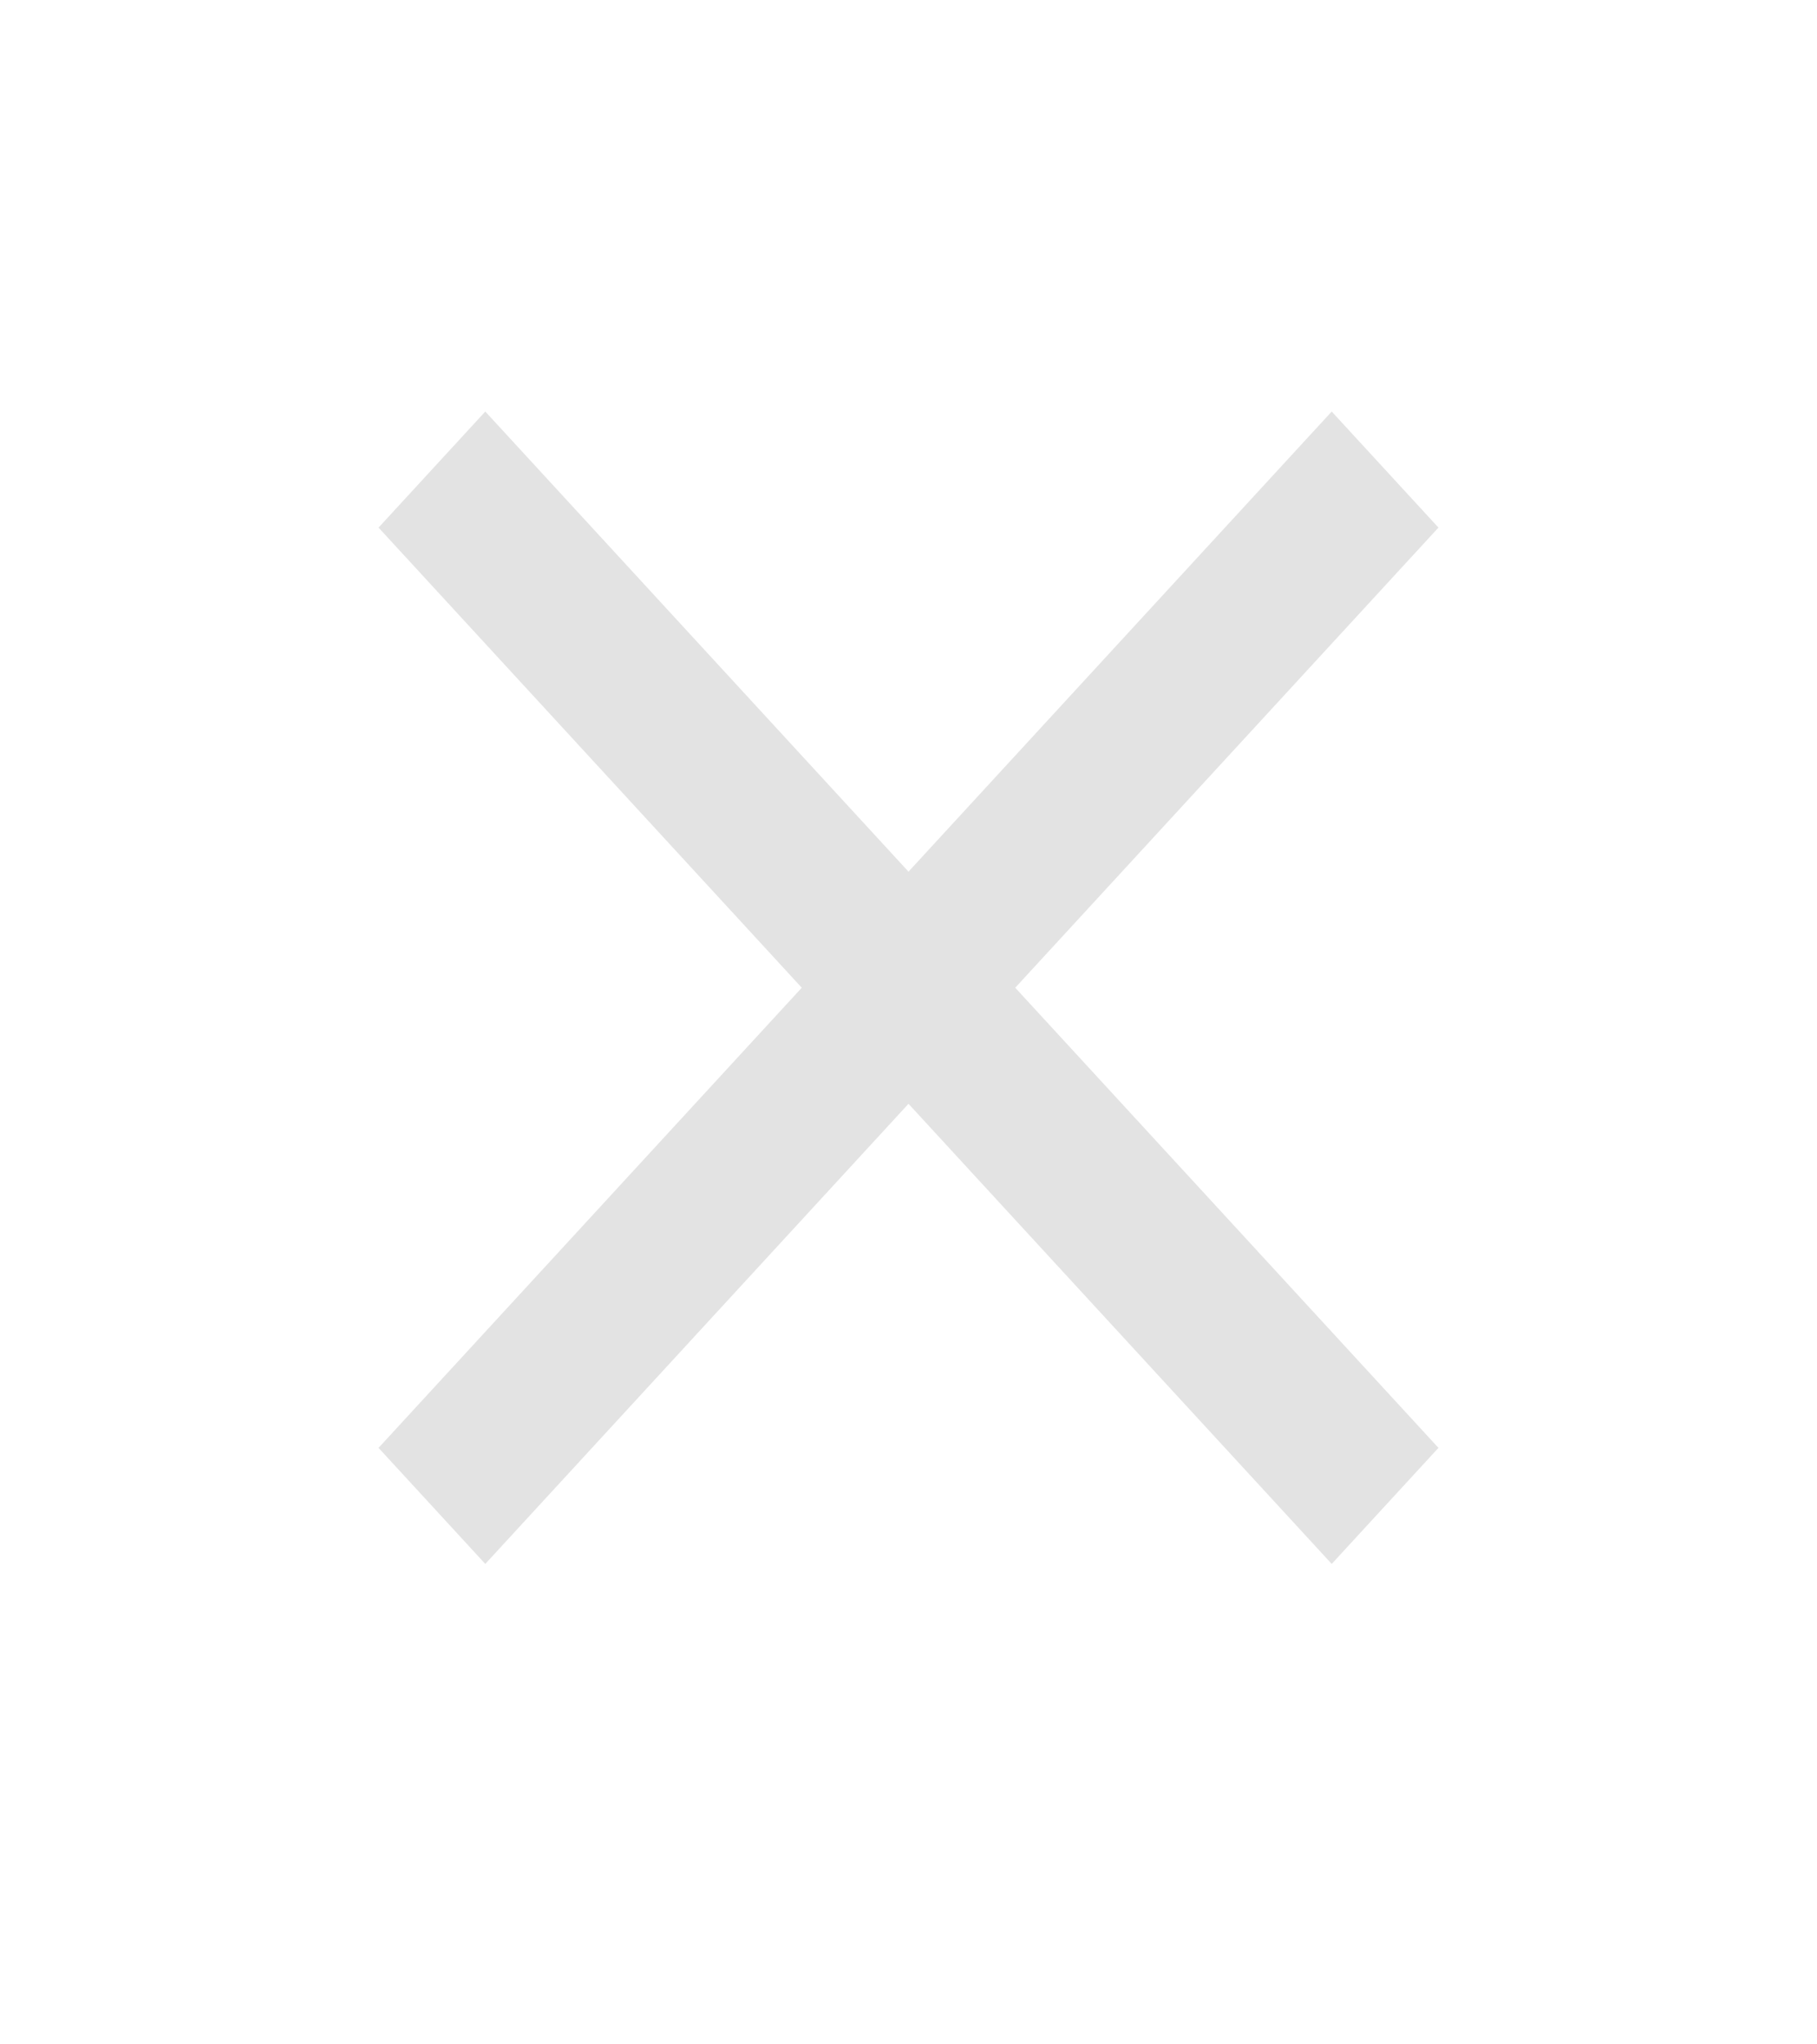 <svg width="24" height="27" viewBox="0 0 24 27" fill="none" xmlns="http://www.w3.org/2000/svg">
<g opacity="0.2">
<path d="M19 6.968L17.59 5.435L12 11.512L6.41 5.435L5 6.968L10.59 13.045L5 19.122L6.41 20.655L12 14.578L17.59 20.655L19 19.122L13.41 13.045L19 6.968Z" fill="black" fill-opacity="0.54"/>
</g>
</svg>
